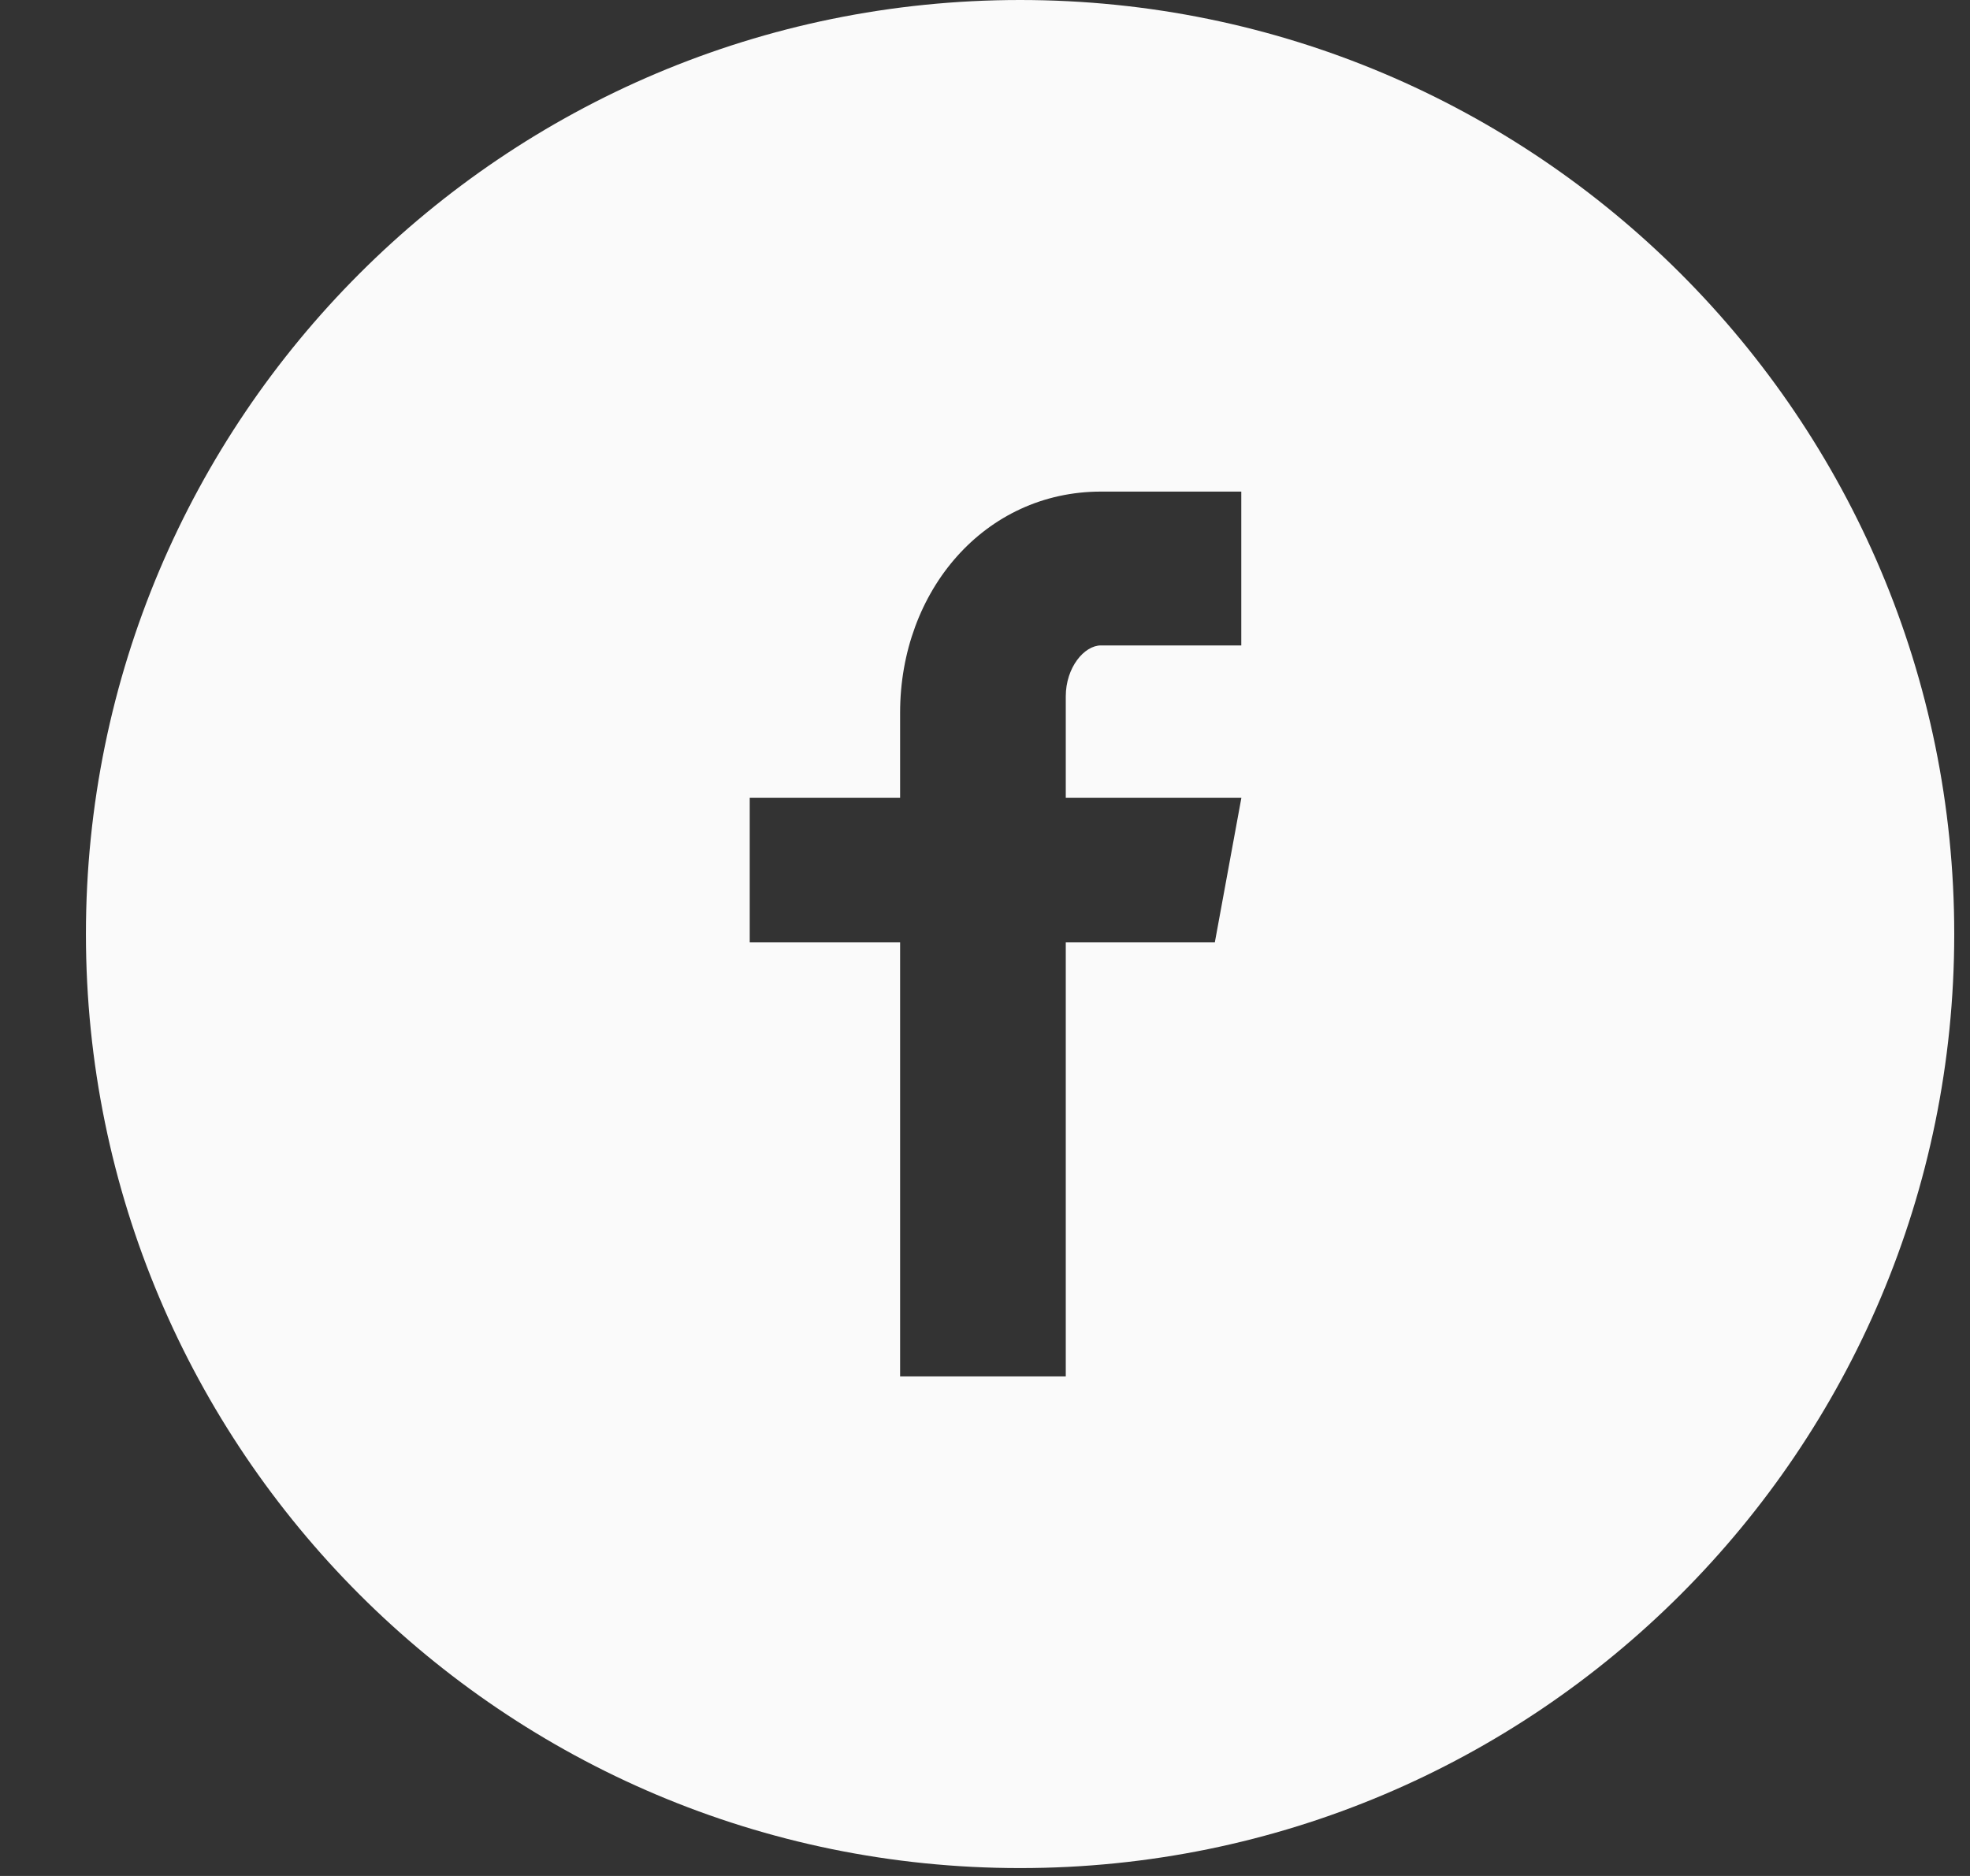 <svg width="21" height="20" viewBox="0 0 21 20" fill="none" xmlns="http://www.w3.org/2000/svg">
<rect x="0" y="0" width="21" height="20" fill="#333333" stroke="none"/>
<path d="M10.874 0C5.374 0 0.916 4.458 0.916 9.958C0.916 15.458 5.374 19.916 10.874 19.916C16.373 19.916 20.832 15.458 20.832 9.958C20.832 4.458 16.373 0 10.874 0ZM13.232 6.881H11.736C11.558 6.881 11.361 7.115 11.361 7.425V8.506H13.233L12.95 10.047H11.361V14.674H9.595V10.047H7.992V8.506H9.595V7.599C9.595 6.298 10.497 5.241 11.736 5.241H13.232V6.881Z" fill="#FAFAFA"/>
</svg>
